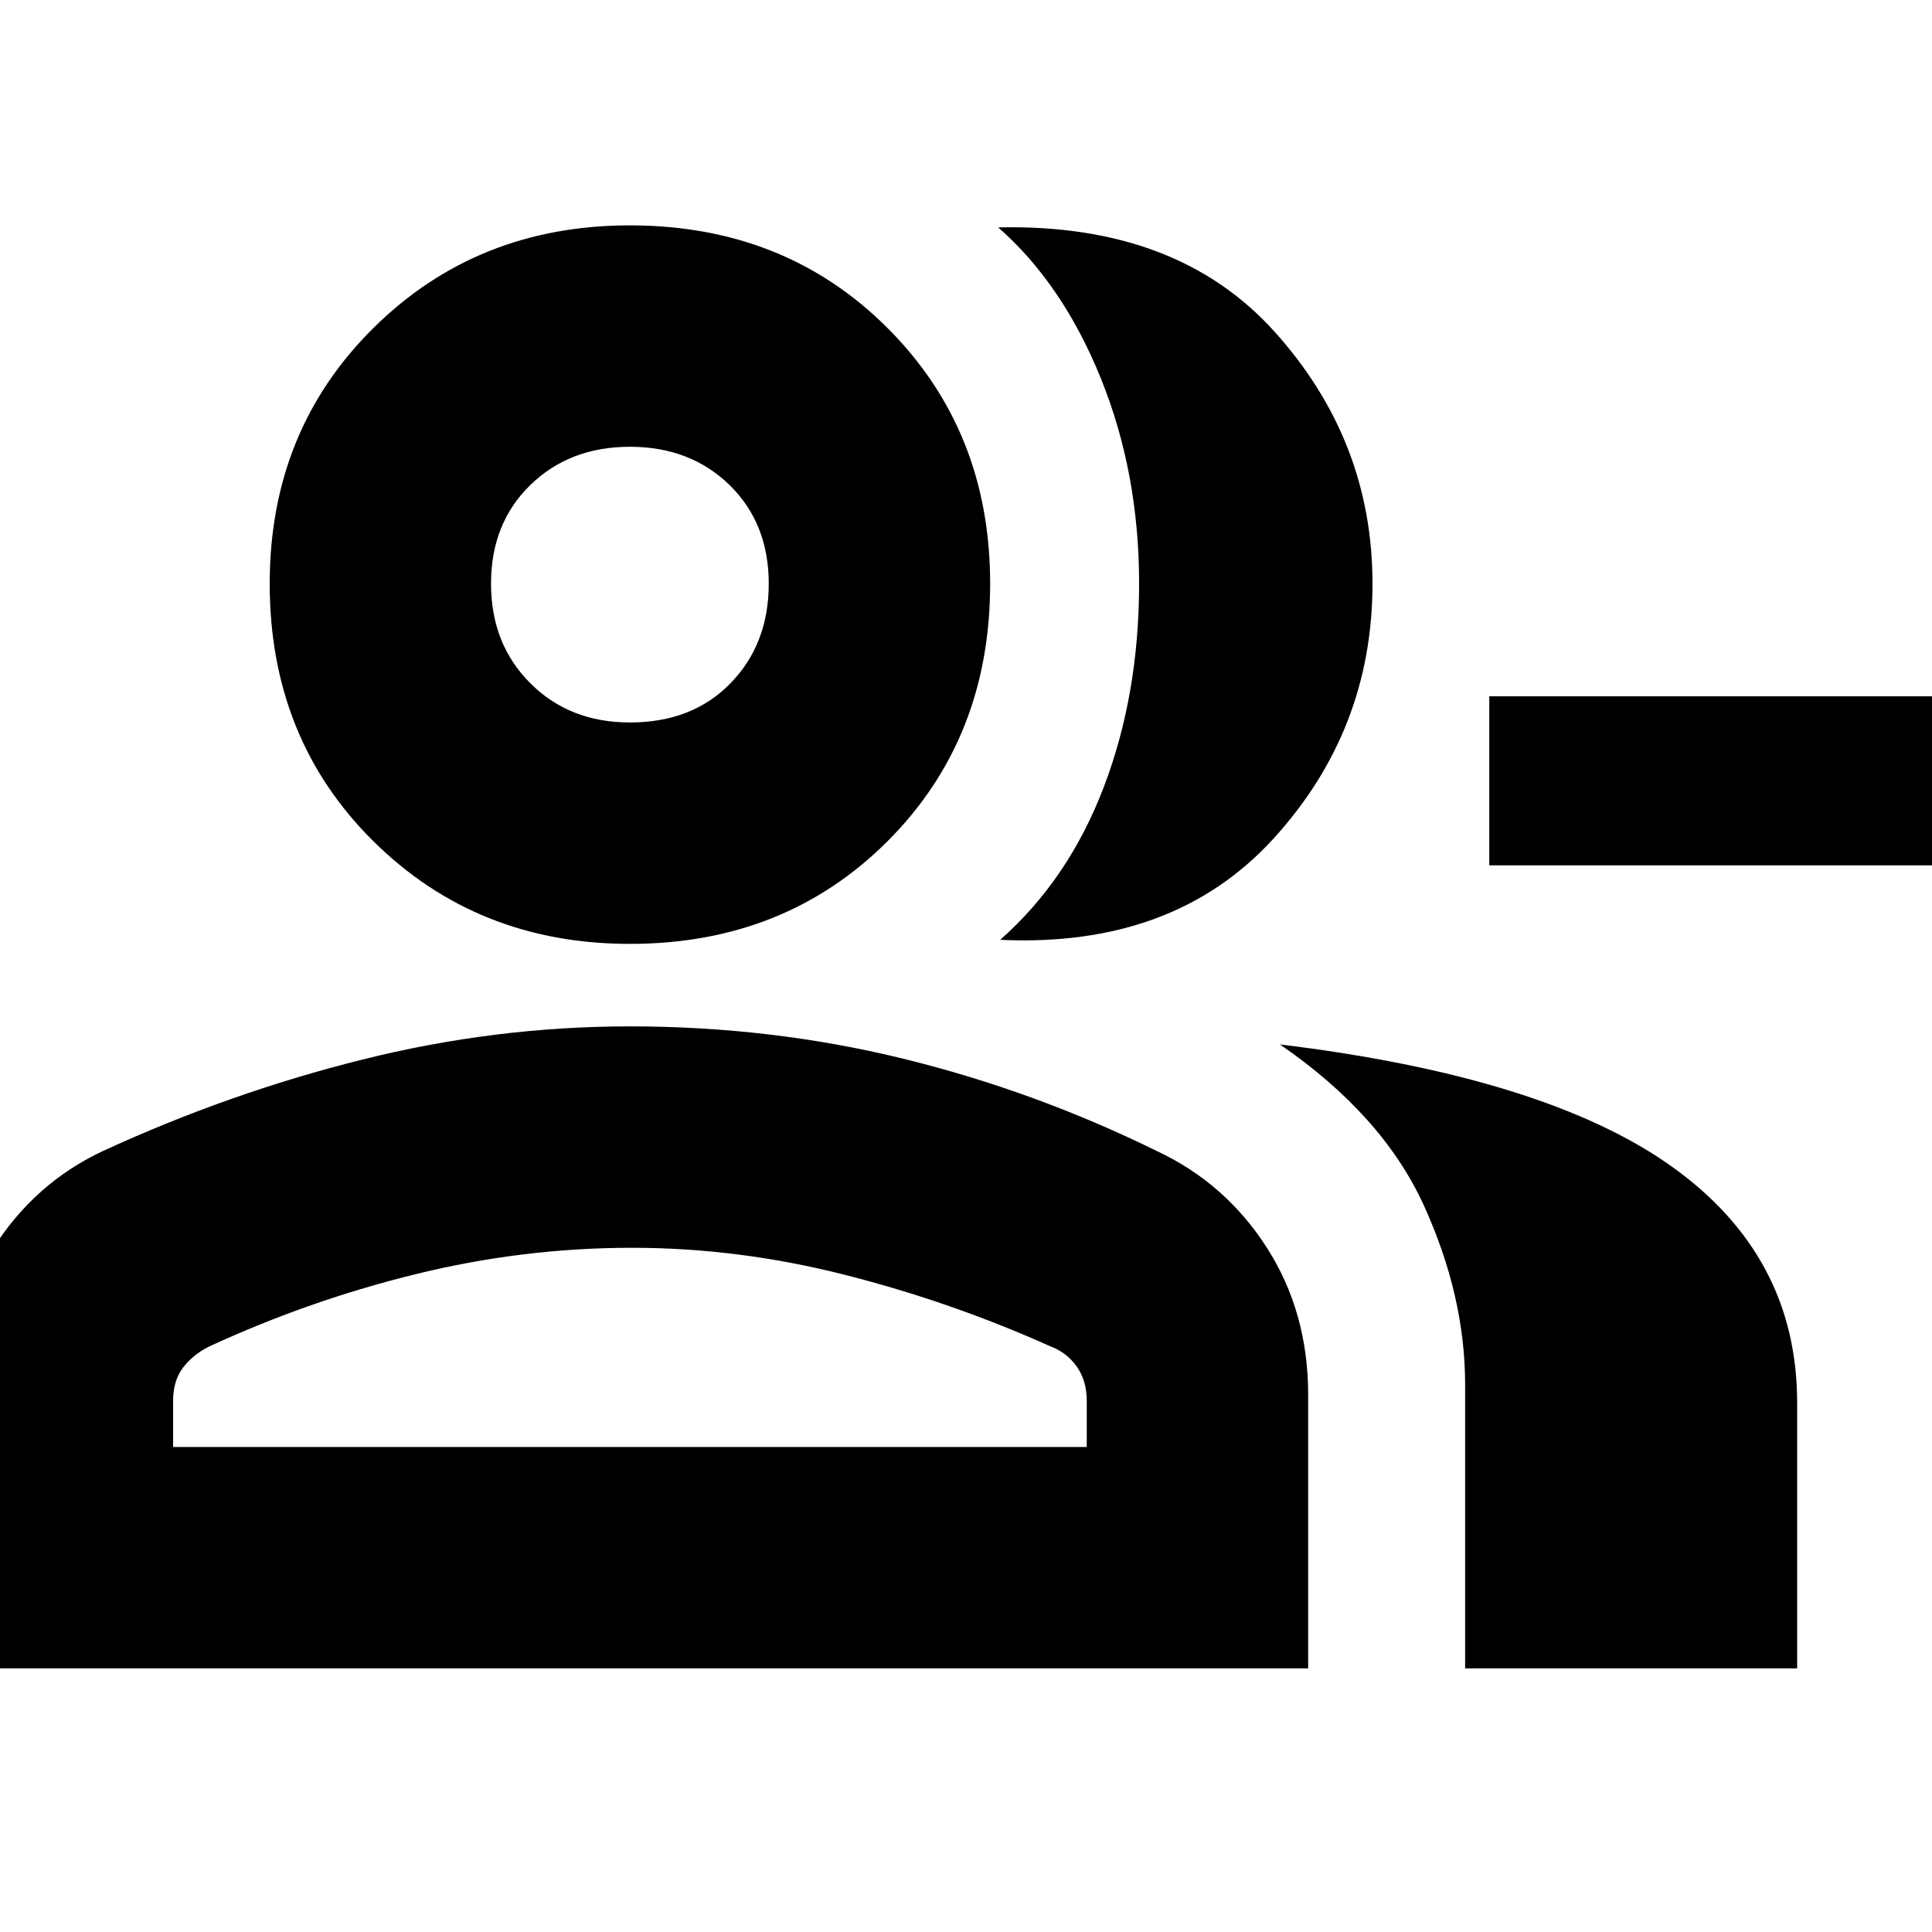 <svg xmlns="http://www.w3.org/2000/svg" height="20" width="20"><path d="M10.354 9.729q.708-.625 1.073-1.583t.365-2.104q0-1.146-.396-2.125-.396-.979-1.063-1.563 1.855-.042 2.865 1.084 1.01 1.124 1.01 2.604 0 1.52-1.031 2.646-1.031 1.124-2.823 1.041Zm4.813 7.542v-2.938q0-.916-.427-1.854-.428-.937-1.49-1.667 2.75.334 4.052 1.261 1.302.927 1.302 2.448v2.75Zm5.312-8.313h-5.062v-1.75h5.062Zm-13.958.813q-1.583 0-2.656-1.063-1.073-1.062-1.073-2.666 0-1.584 1.073-2.646 1.073-1.063 2.656-1.063 1.604 0 2.667 1.063 1.062 1.062 1.062 2.646 0 1.604-1.062 2.666-1.063 1.063-2.667 1.063Zm-7.021 7.5v-2.833q0-.834.427-1.511.427-.677 1.135-1.01 1.313-.605 2.688-.948 1.375-.344 2.771-.344 1.458 0 2.823.333 1.364.334 2.635.959.709.333 1.136 1 .427.666.427 1.521v2.833Zm7.021-9.792q.646 0 1.041-.406.396-.406.396-1.031 0-.625-.406-1.021-.406-.396-1.031-.396-.625 0-1.031.396-.407.396-.407 1.021 0 .625.407 1.031.406.406 1.031.406Zm-4.729 7.5h9.458V14.5q0-.208-.104-.354t-.271-.208q-1.021-.459-2.125-.74-1.104-.281-2.208-.281-1.125 0-2.23.271-1.104.27-2.145.75-.167.083-.271.218-.104.136-.104.344Zm4.729-8.937Zm0 8.937Z"/></svg>